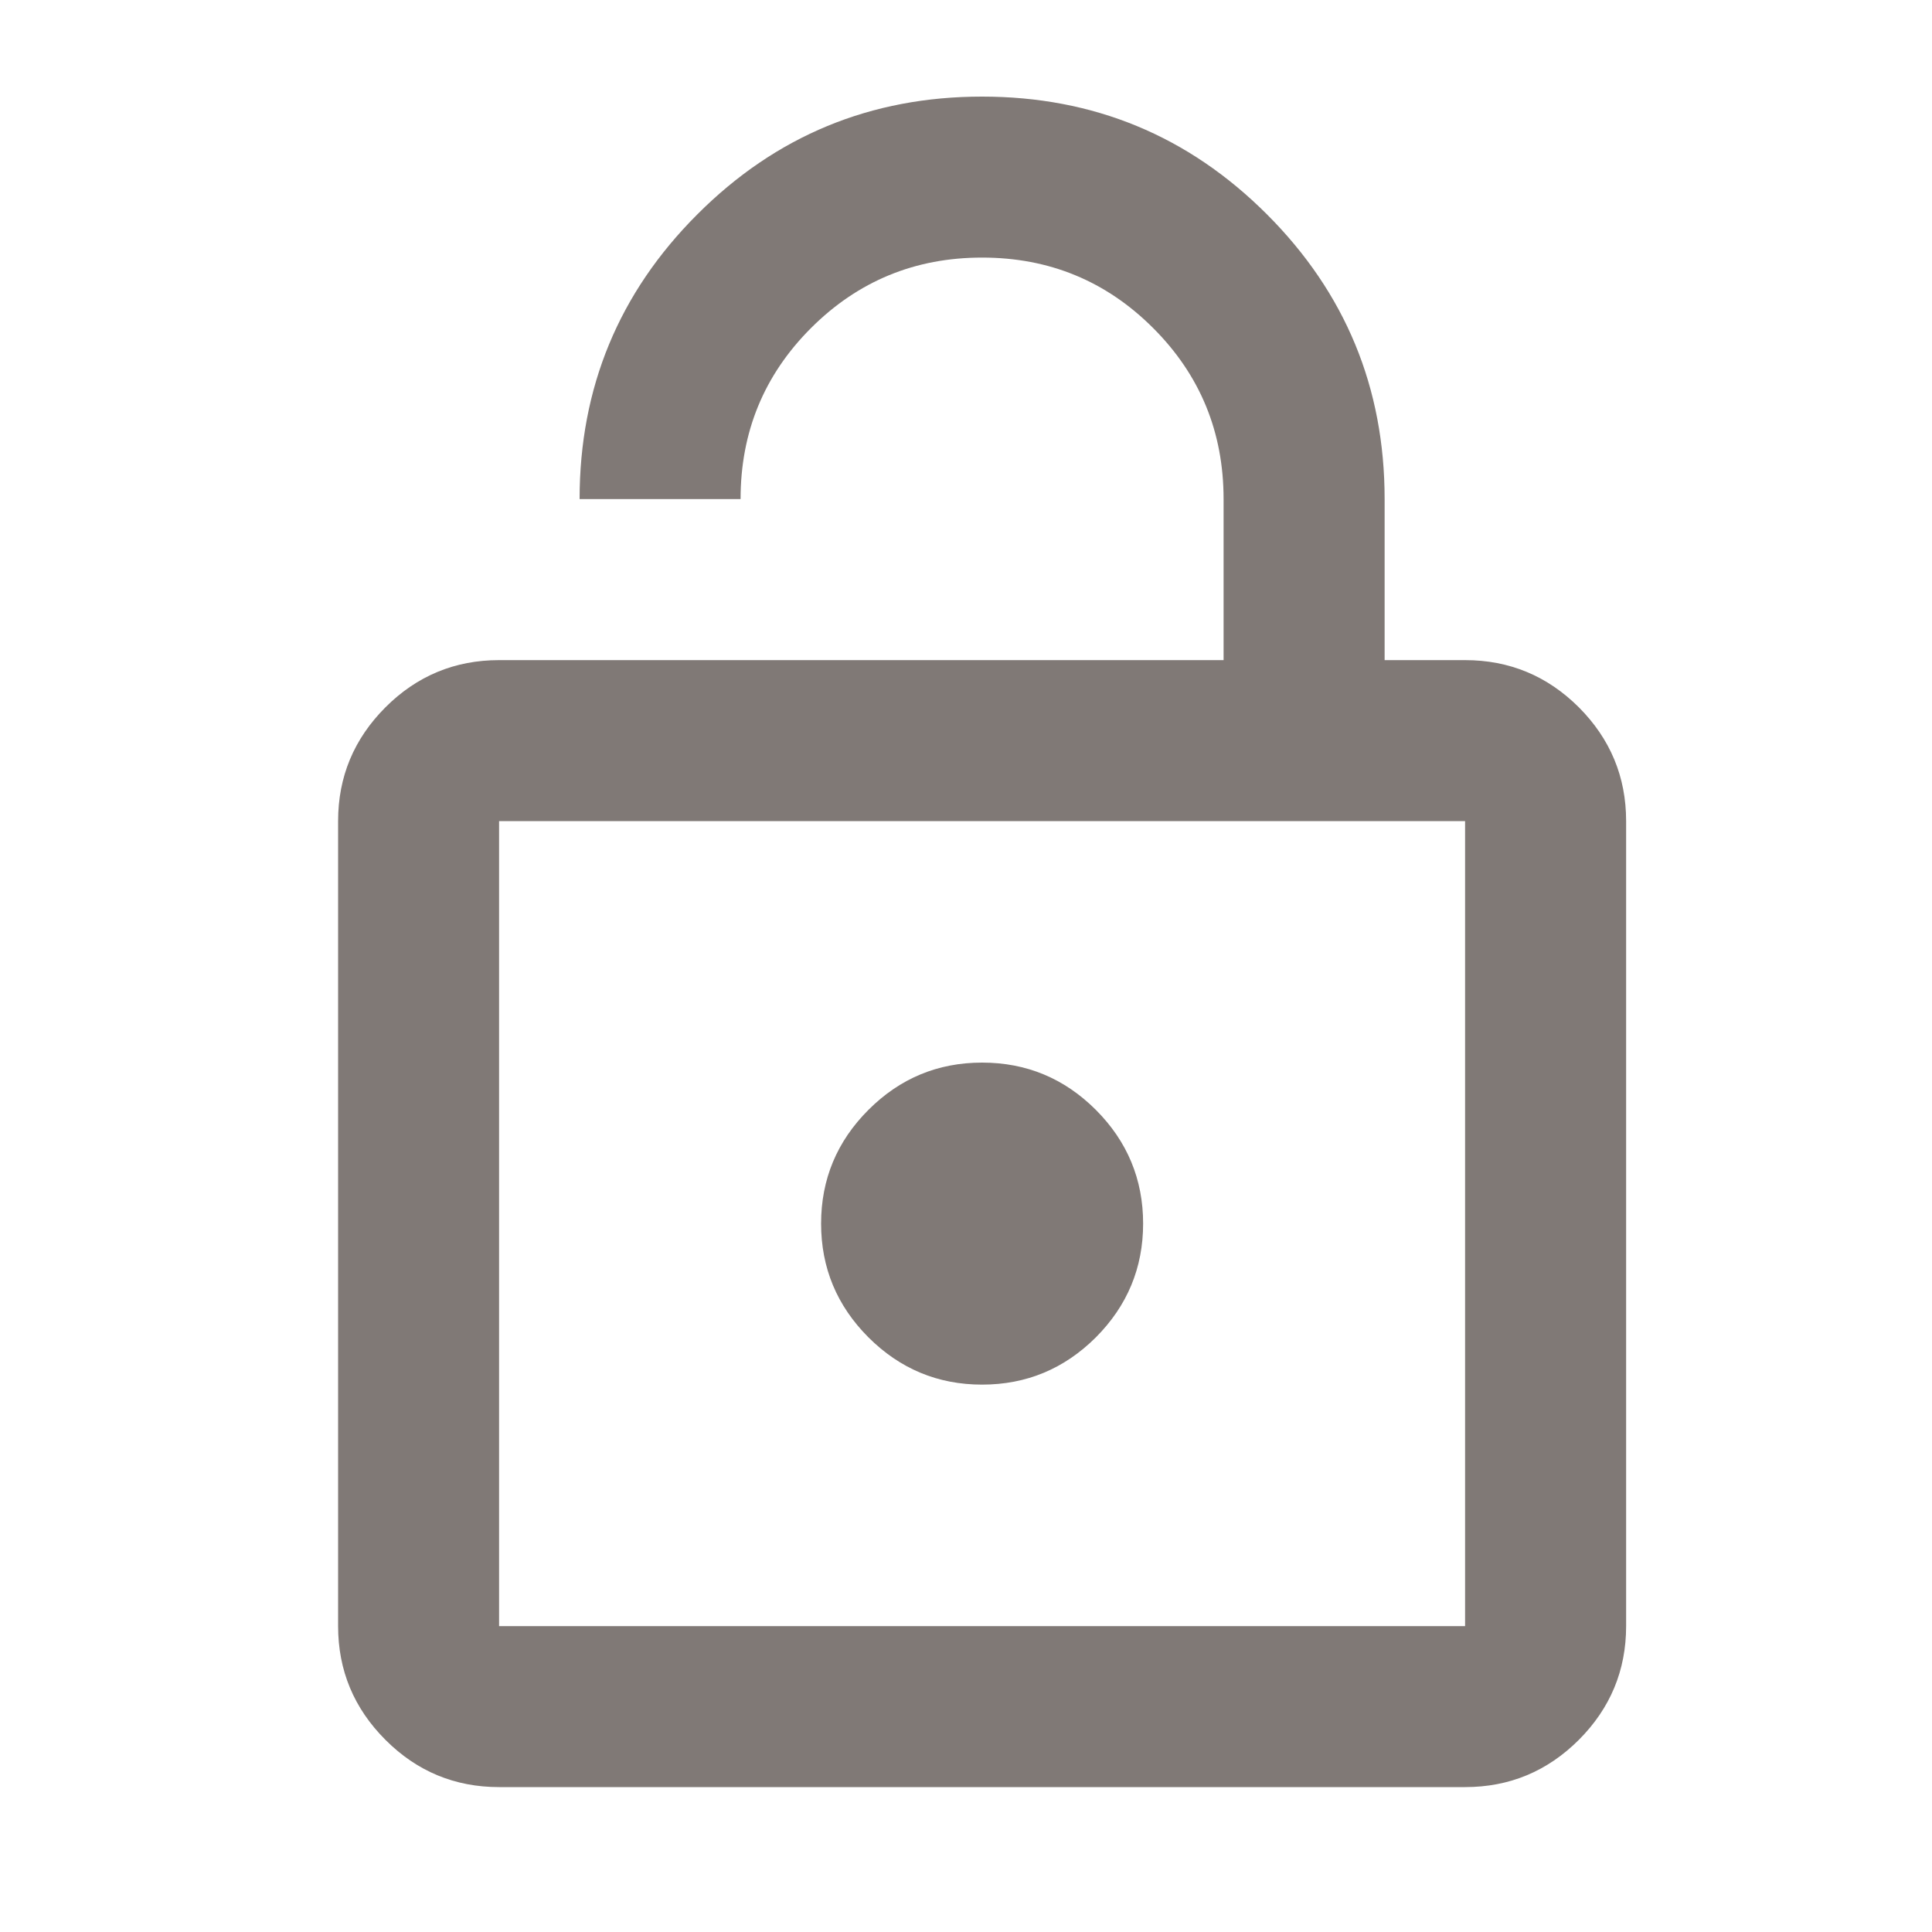 <svg
   width="28"
   height="28"
   viewBox="0 0 28 28"
   fill="none"
   xmlns="http://www.w3.org/2000/svg"
   class="w-7 h-7 relative"
   preserveAspectRatio="xMidYMid meet"
   >
   <mask
      id="mask0_1532_3301"
      style="mask-type:alpha"
      maskUnits="userSpaceOnUse"
      x="0"
      y="0"
      width="28"
      height="28"
      >
      <rect width="28" height="28" fill="#D9D9D9"></rect>
   </mask>
   <g mask="url(#mask0_1532_3301)">
      <path
         d="M8.4 7.233C8.4 5.619 8.969 4.243 10.107 3.106C11.244 1.968 12.619 1.4 14.233 1.4C15.847 1.4 17.223 1.968 18.361 3.106C19.498 4.243 20.067 5.619 20.067 7.233V9.567H21.233C21.875 9.567 22.424 9.795 22.882 10.251C23.338 10.709 23.567 11.258 23.567 11.9V23.567C23.567 24.208 23.338 24.758 22.882 25.215C22.424 25.672 21.875 25.9 21.233 25.9H7.233C6.592 25.9 6.042 25.672 5.586 25.215C5.129 24.758 4.9 24.208 4.9 23.567V11.9C4.9 11.258 5.129 10.709 5.586 10.251C6.042 9.795 6.592 9.567 7.233 9.567H17.733V7.233C17.733 6.261 17.393 5.435 16.712 4.754C16.032 4.074 15.206 3.733 14.233 3.733C13.261 3.733 12.435 4.074 11.754 4.754C11.073 5.435 10.733 6.261 10.733 7.233H8.4ZM7.233 23.567H21.233V11.9H7.233V23.567ZM14.233 15.4C13.592 15.4 13.043 15.628 12.586 16.085C12.129 16.542 11.9 17.092 11.9 17.733C11.9 18.375 12.129 18.924 12.586 19.382C13.043 19.838 13.592 20.067 14.233 20.067C14.875 20.067 15.424 19.838 15.882 19.382C16.338 18.924 16.567 18.375 16.567 17.733C16.567 17.092 16.338 16.542 15.882 16.085C15.424 15.628 14.875 15.4 14.233 15.4Z"
         fill="#807976"
         ></path>
   </g>
</svg>